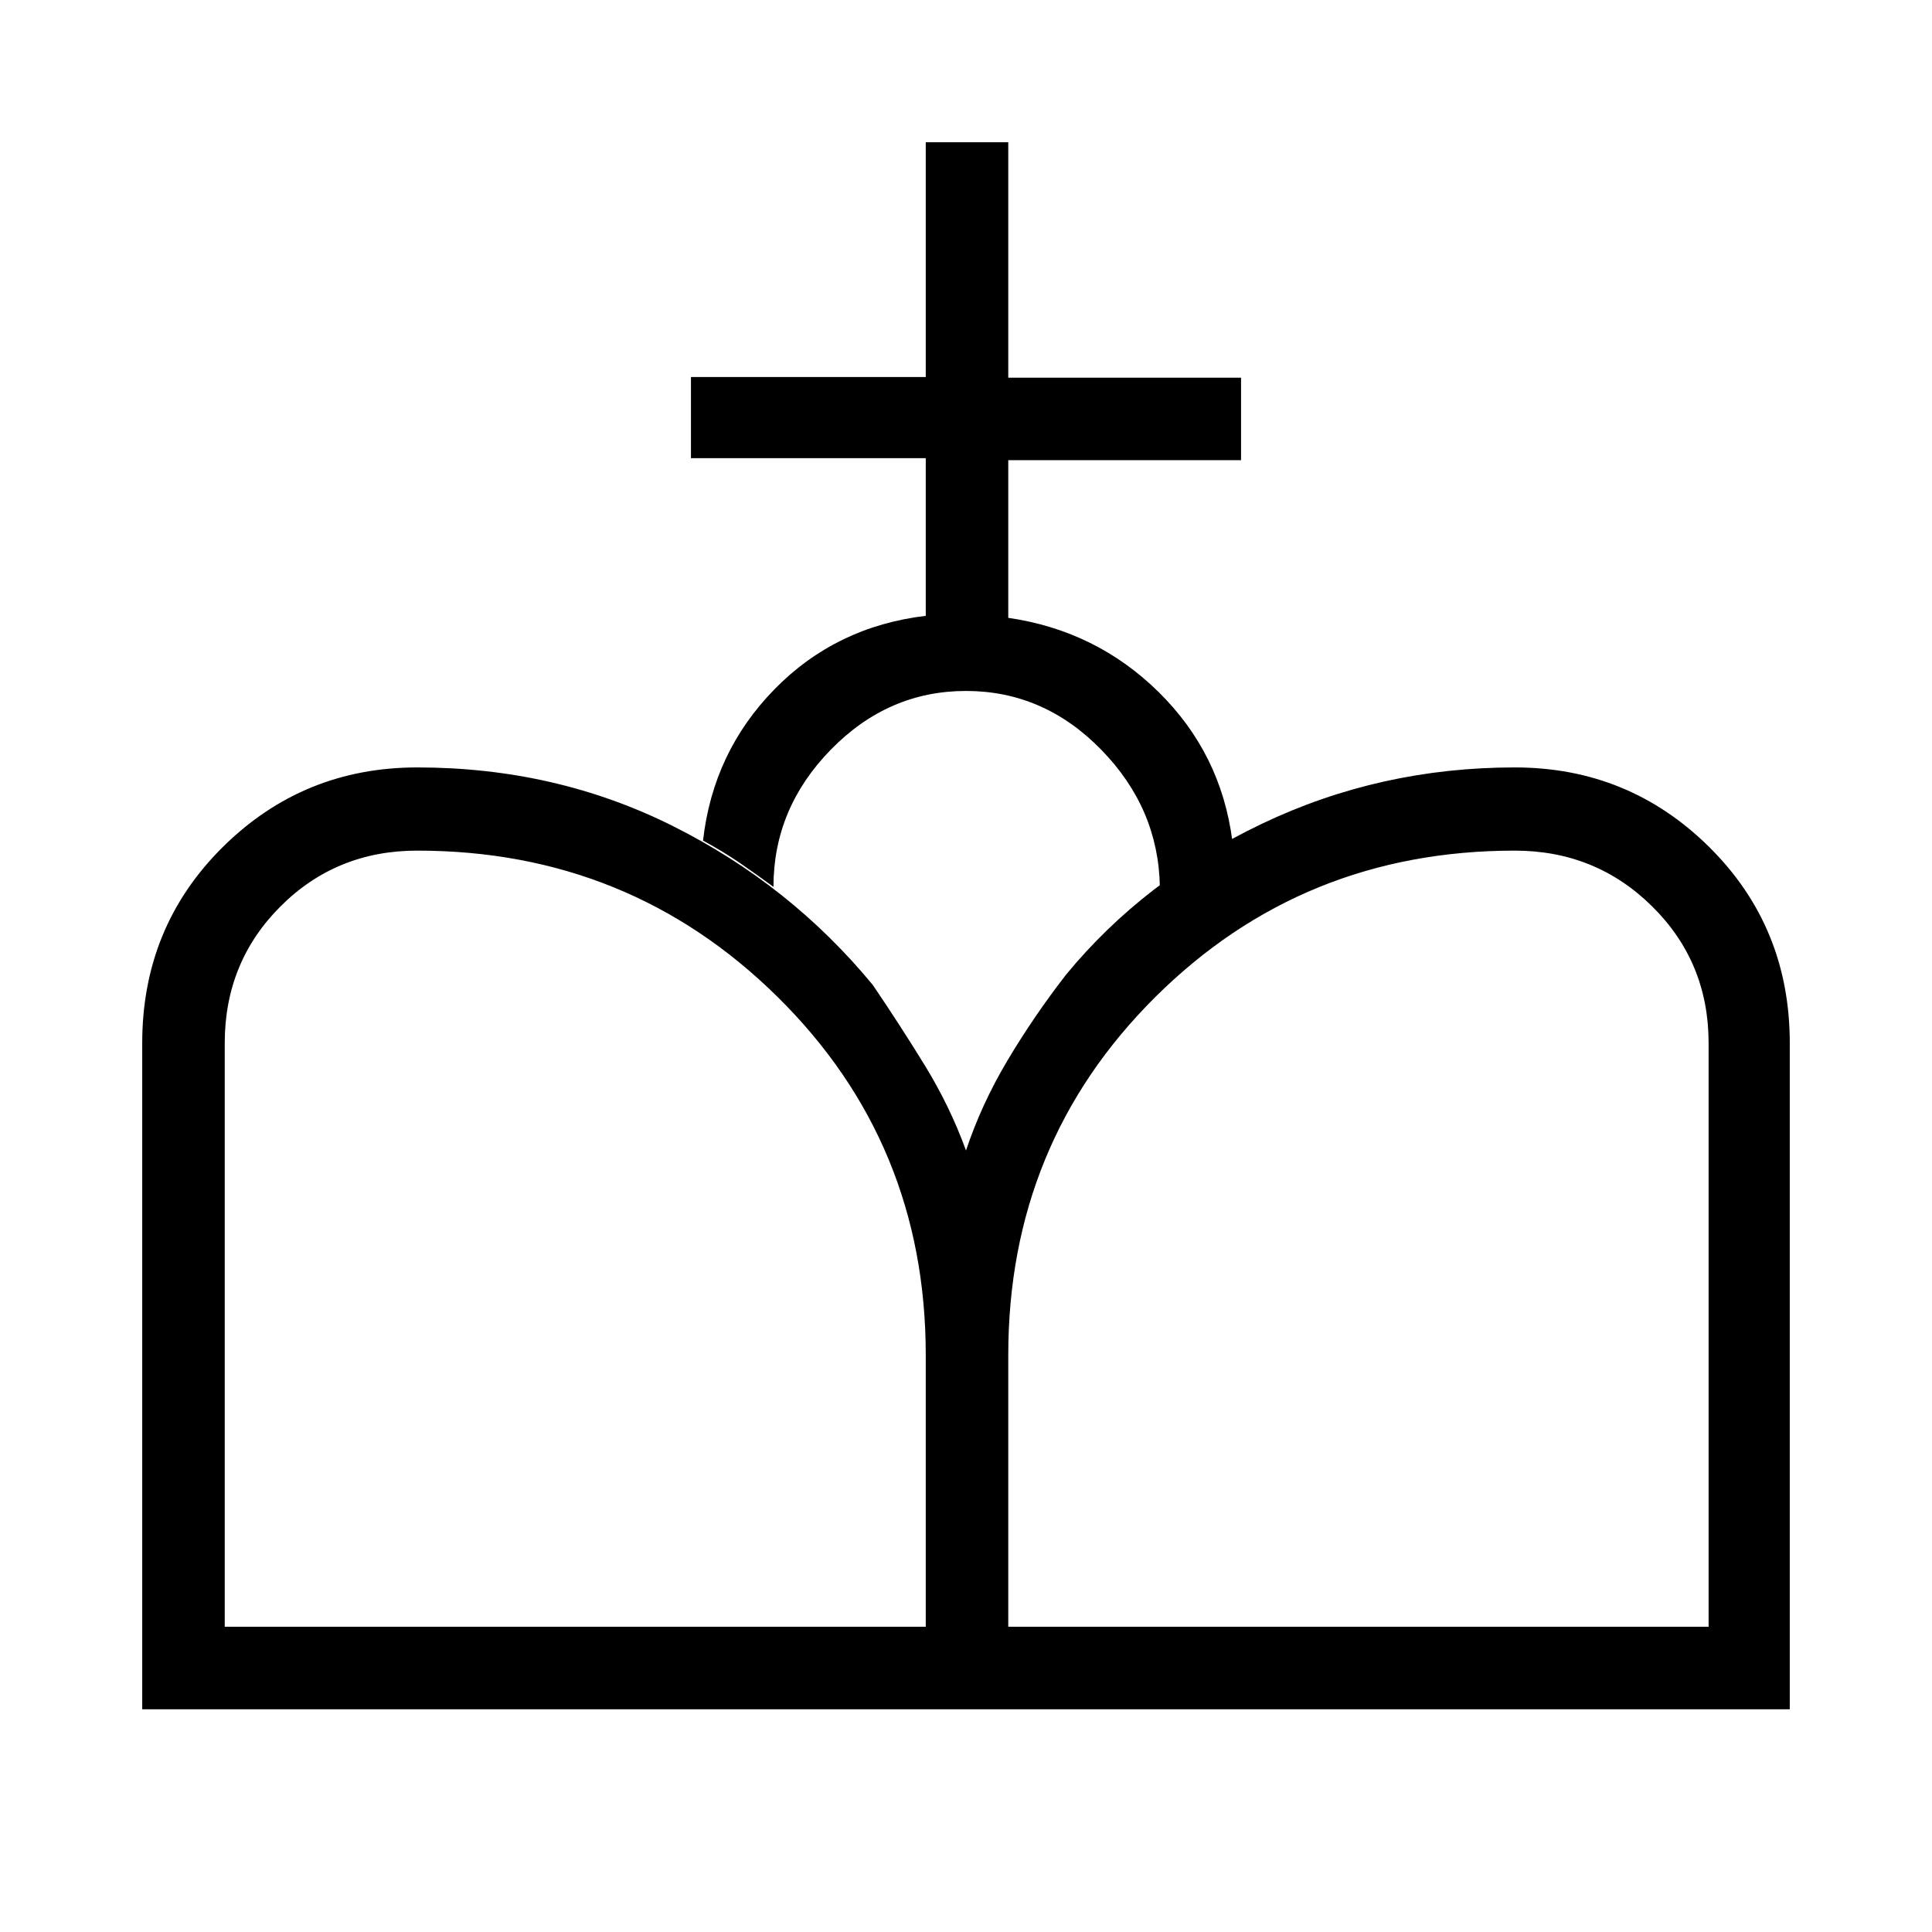 <svg xmlns="http://www.w3.org/2000/svg" height="40" viewBox="0 -960 960 960" width="40"><path d="M480-110.67v-277.66q7.67-23 20.67-44.84 13-21.83 29-42.46 38.66-47.04 97.36-75.04 58.69-28 125.64-28 56.74 0 96.7 39.63t39.96 97.37v331H480Zm-409.33 0v-331q0-57.74 39.96-97.37t96.7-39.63q68.86 0 127.1 29.17 58.24 29.17 99.24 78.9Q447-451 459.5-430.67q12.5 20.34 20.5 42.34v277.66H70.67Zm41-41H460v-135q0-105.33-73.66-178-73.66-72.66-179.01-72.66-40.24 0-67.95 27.71t-27.71 67.95v290Zm389.33 0h348v-290q0-40.24-28.05-67.95-28.04-27.71-68.28-27.71-105.35 0-178.51 72.66Q501-392 501-286.67v135ZM460-654v-78.33H343.33v-40.34H460v-116.66h41v117h115.67v41H501V-653q43.67 6.33 74.67 36.83t36.66 73.84q-9.33 5.66-19.05 11.28-9.72 5.61-16.95 11.72-.66-39-29.16-68.17T480-616.67q-38.67 0-67.17 29.17t-28.5 68.17q-8.66-6.34-16.66-11.84t-18.34-11.16q5-44 35.5-75.17T460-654Z"/></svg>